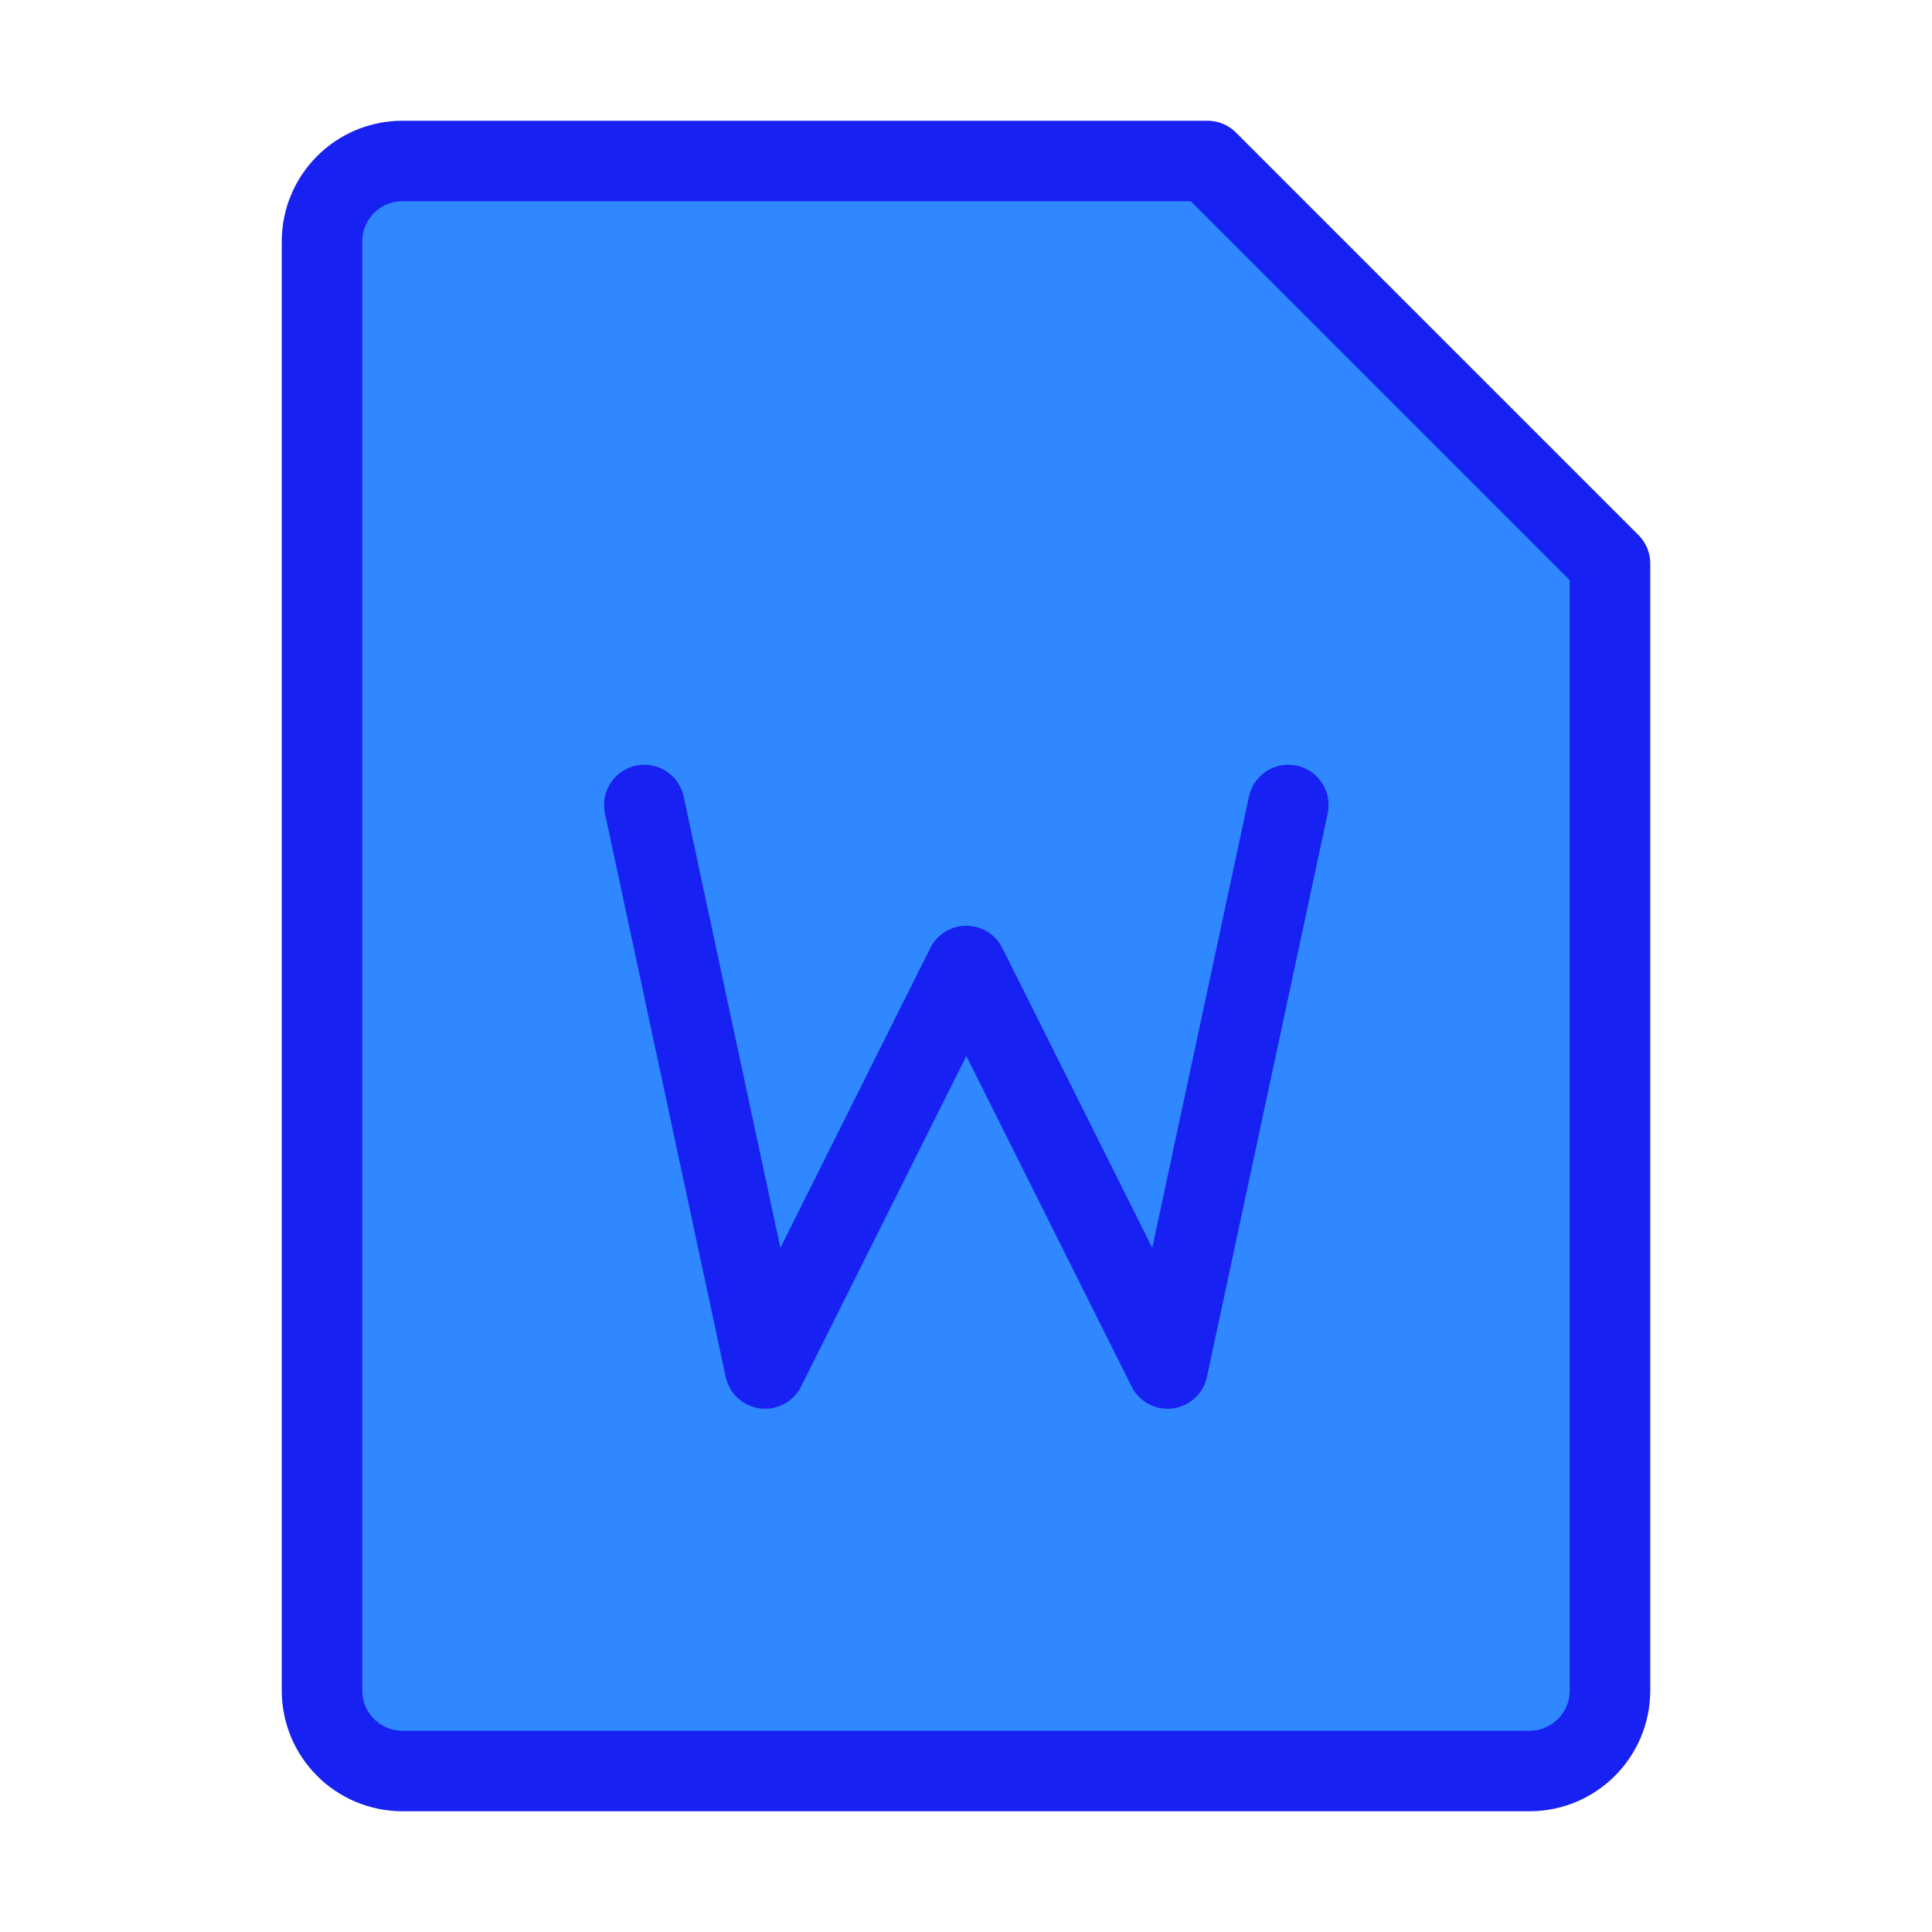 <?xml version="1.0" encoding="UTF-8"?><svg width="24" height="24" viewBox="0 0 48 48" fill="none" xmlns="http://www.w3.org/2000/svg"><path d="M10 4H30L40 14V42C40 43.105 39.105 44 38 44H10C8.895 44 8 43.105 8 42V6C8 4.895 8.895 4 10 4Z" fill="#2F88FF" stroke="#1721F1" stroke-width="2" stroke-linejoin="round"/><path d="M16.008 20L19.008 34L24.008 24L29.008 34L32.008 20" stroke="#1721F1" stroke-width="2" stroke-linecap="round" stroke-linejoin="round"/></svg>